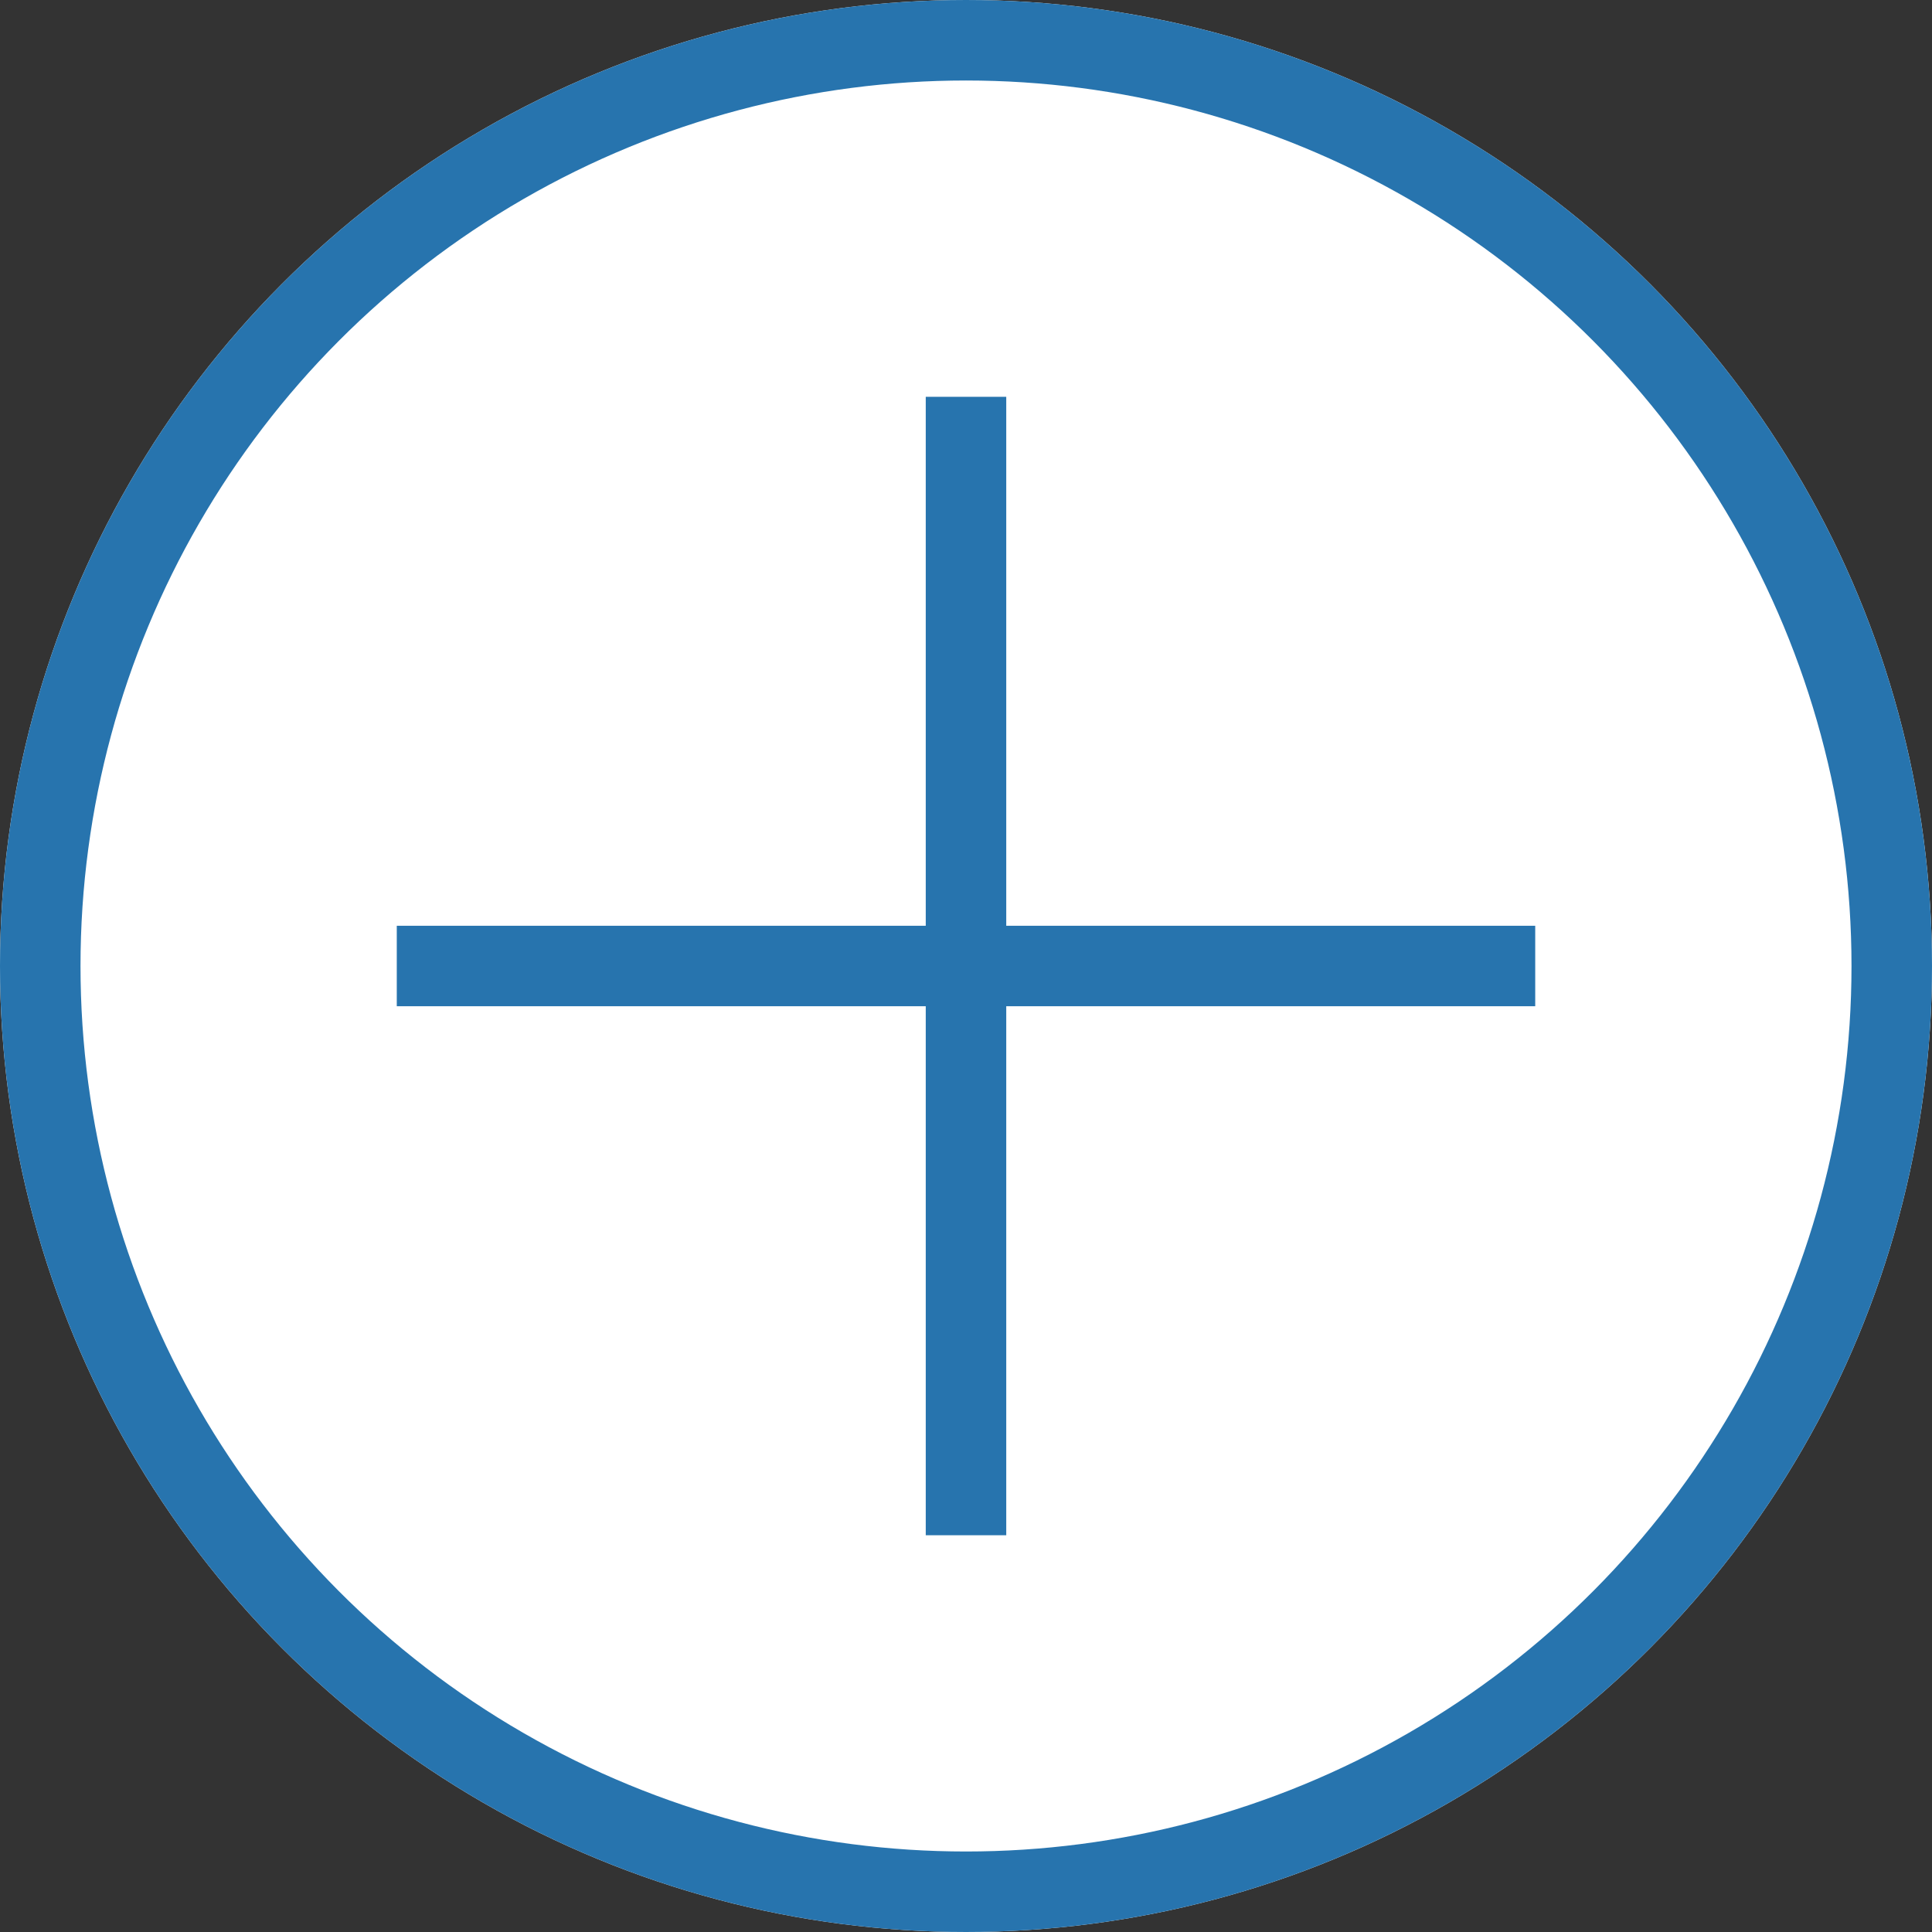 <svg xmlns="http://www.w3.org/2000/svg" width="48" height="48" viewBox="0 0 48 48">
  <rect x="0" y="0" width="48" height="48" fill="#333333" stroke="none"/>
  <g id="AddNew" transform="translate(-105 -403)">
    <g id="Ellipse_227" data-name="Ellipse 227" transform="translate(105 403)" fill="#fff" stroke="#2774ae" stroke-width="2">
      <circle cx="24" cy="24" r="24" stroke="none"/>
      <circle cx="24" cy="24" r="23" fill="none"/>
    </g>
    <g id="Group_4109" data-name="Group 4109" transform="translate(129 412.858) rotate(45)">
      <line id="Line_30" data-name="Line 30" x2="20" y2="20" fill="none" stroke="#2774ae" stroke-width="2"/>
      <line id="Line_31" data-name="Line 31" x1="20" y2="20" fill="none" stroke="#2774ae" stroke-width="2"/>
    </g>
  </g>
</svg>

